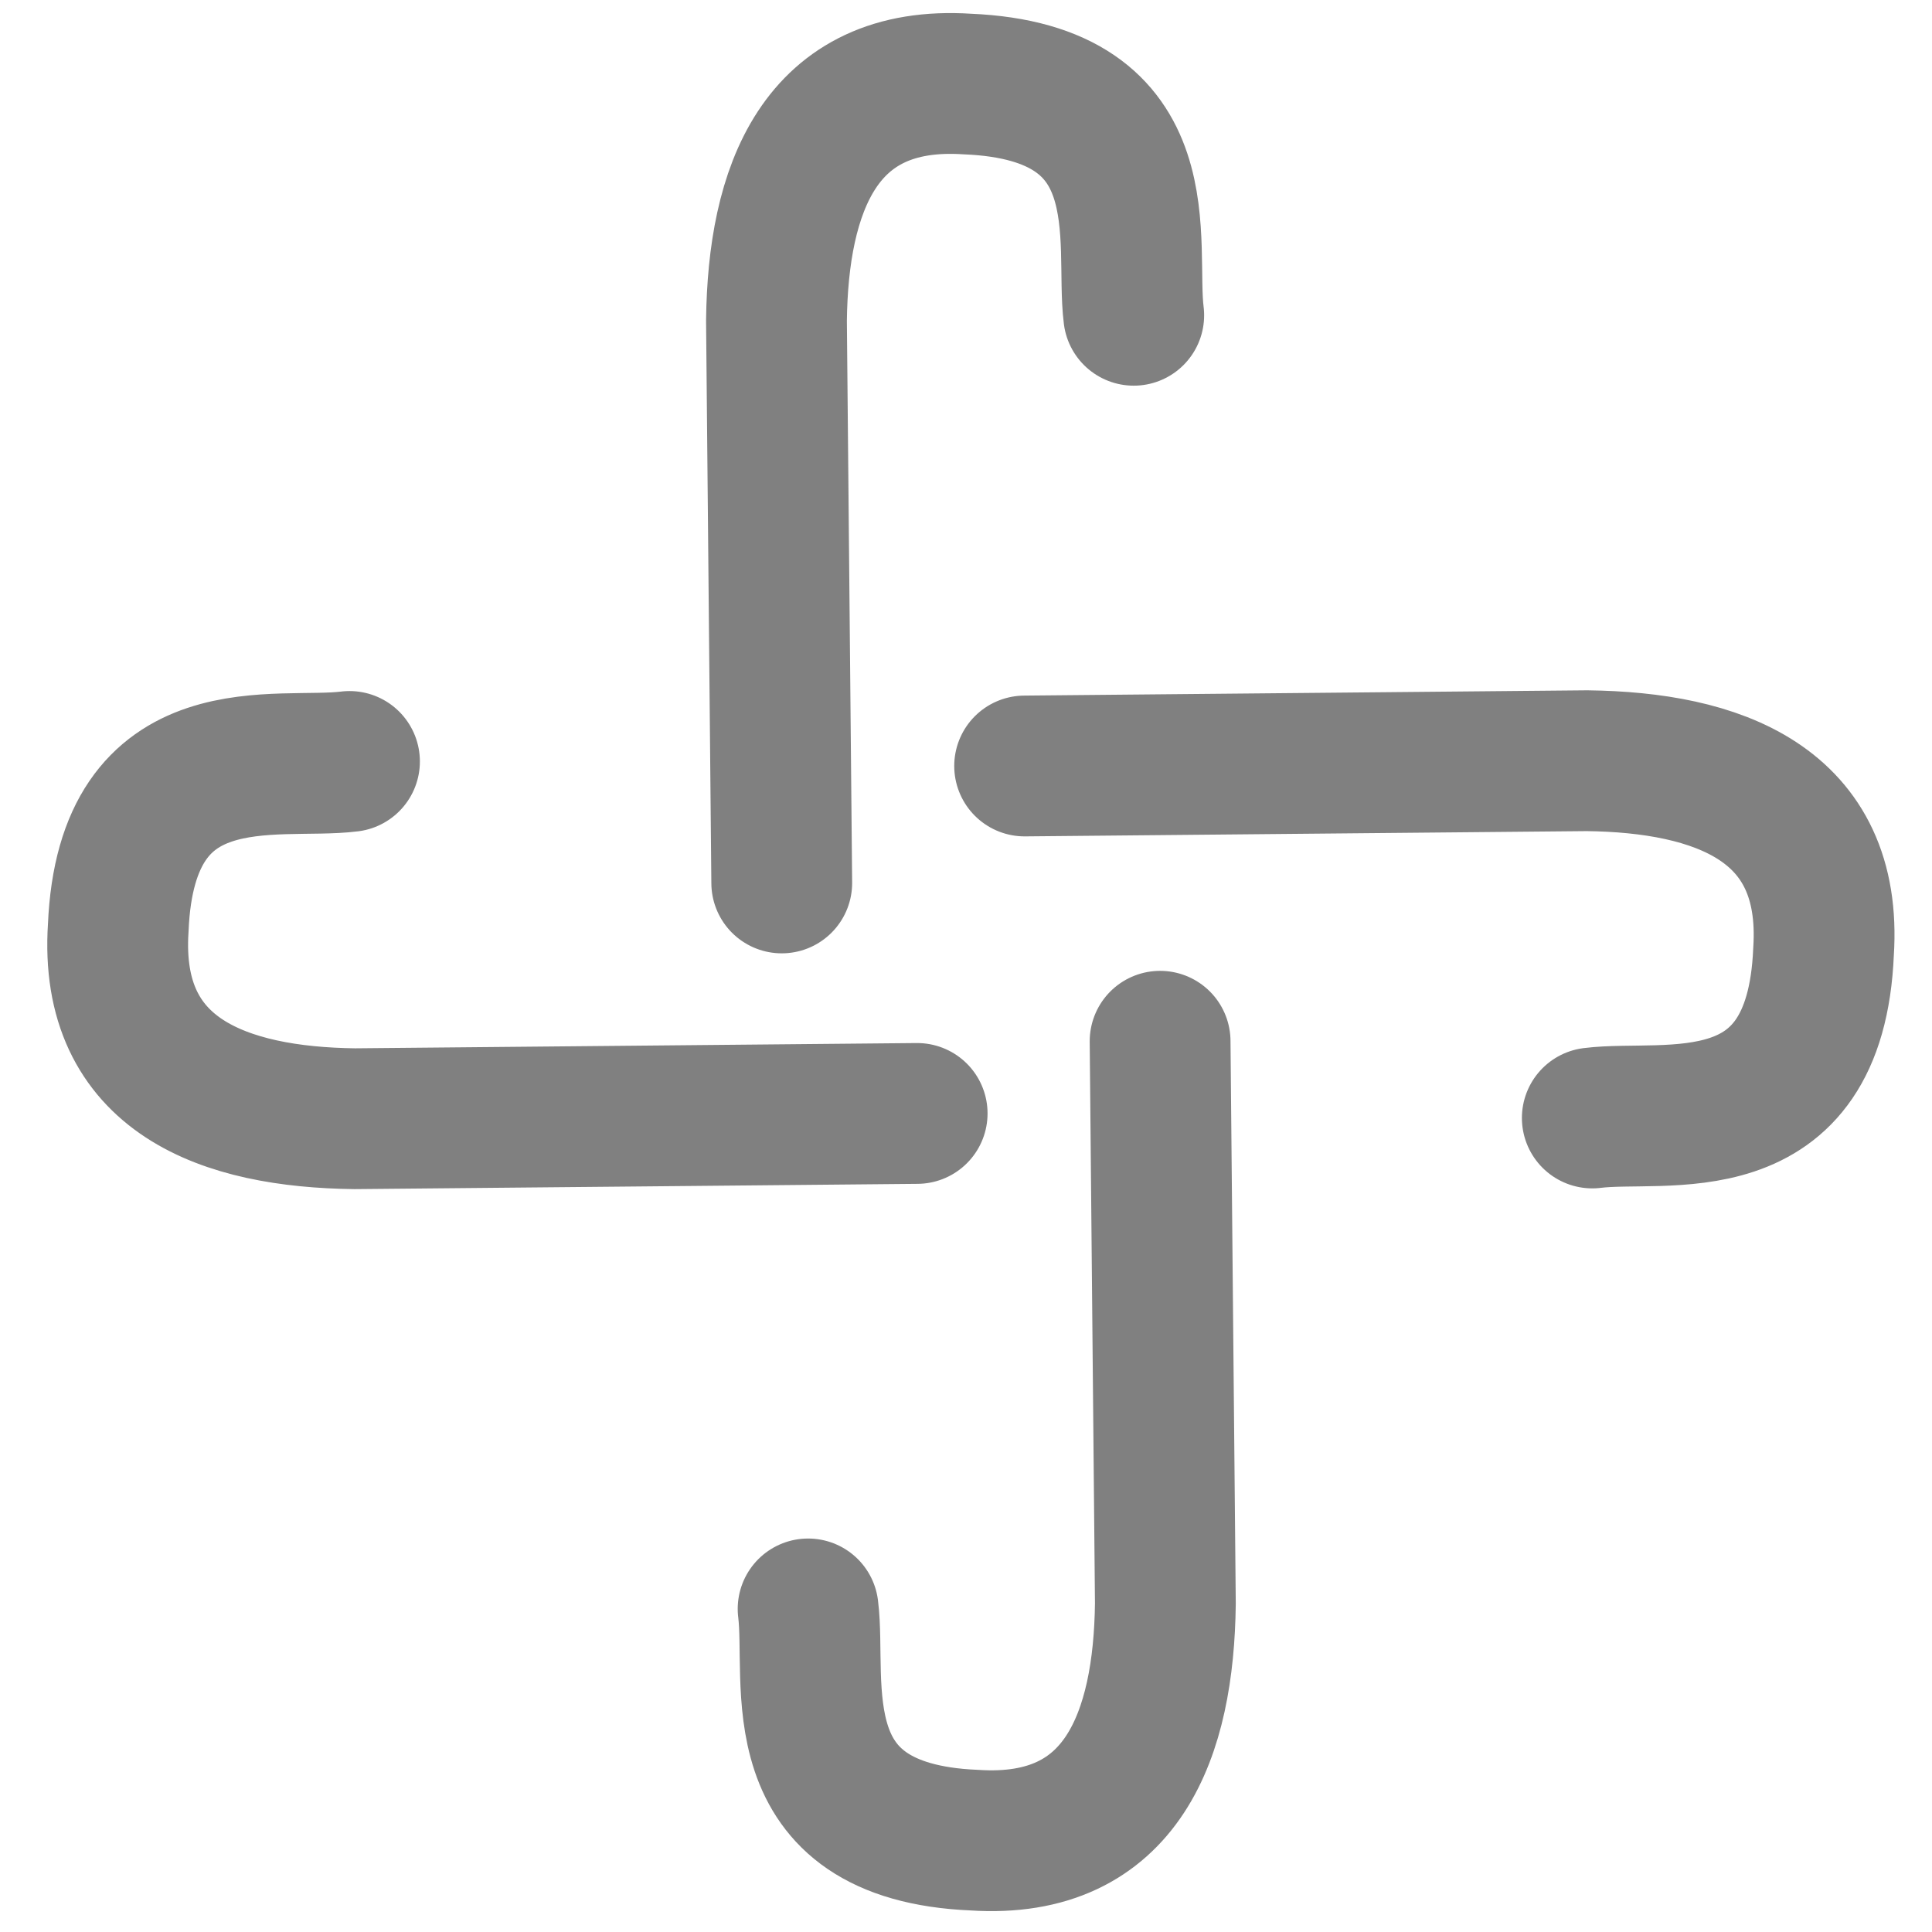 <svg xmlns="http://www.w3.org/2000/svg" width="160" height="160"><defs><linearGradient id="a"><stop offset="0" style="stop-color:#b8b8b8;stop-opacity:1"/><stop offset="1" style="stop-color:#c9c9c9;stop-opacity:1"/></linearGradient></defs><path d="m-750.136 594.916-.749-79.888c.223-18.453 5.995-34.98 27.12-33.596 27.773 1.157 22.329 22.515 23.63 32.847M-715.634 578.303l79.89-.749c18.452.223 34.978 5.995 33.595 27.12-1.157 27.772-22.516 22.329-32.847 23.63M-696.39 617.405l.748 79.889c-.223 18.452-5.995 34.979-27.12 33.596-27.772-1.158-22.328-22.516-23.629-32.847M-730.901 627.66l-79.889.749c-18.452-.223-34.979-5.995-33.596-27.12 1.158-27.772 22.516-22.329 32.847-23.63" style="fill:none;fill-rule:evenodd;stroke:gray;stroke-width:20;stroke-linecap:round;stroke-linejoin:round;stroke-miterlimit:4;stroke-dasharray:none;stroke-opacity:1" transform="matrix(.583 0 0 .583 502.07 -273.715)"/></svg>